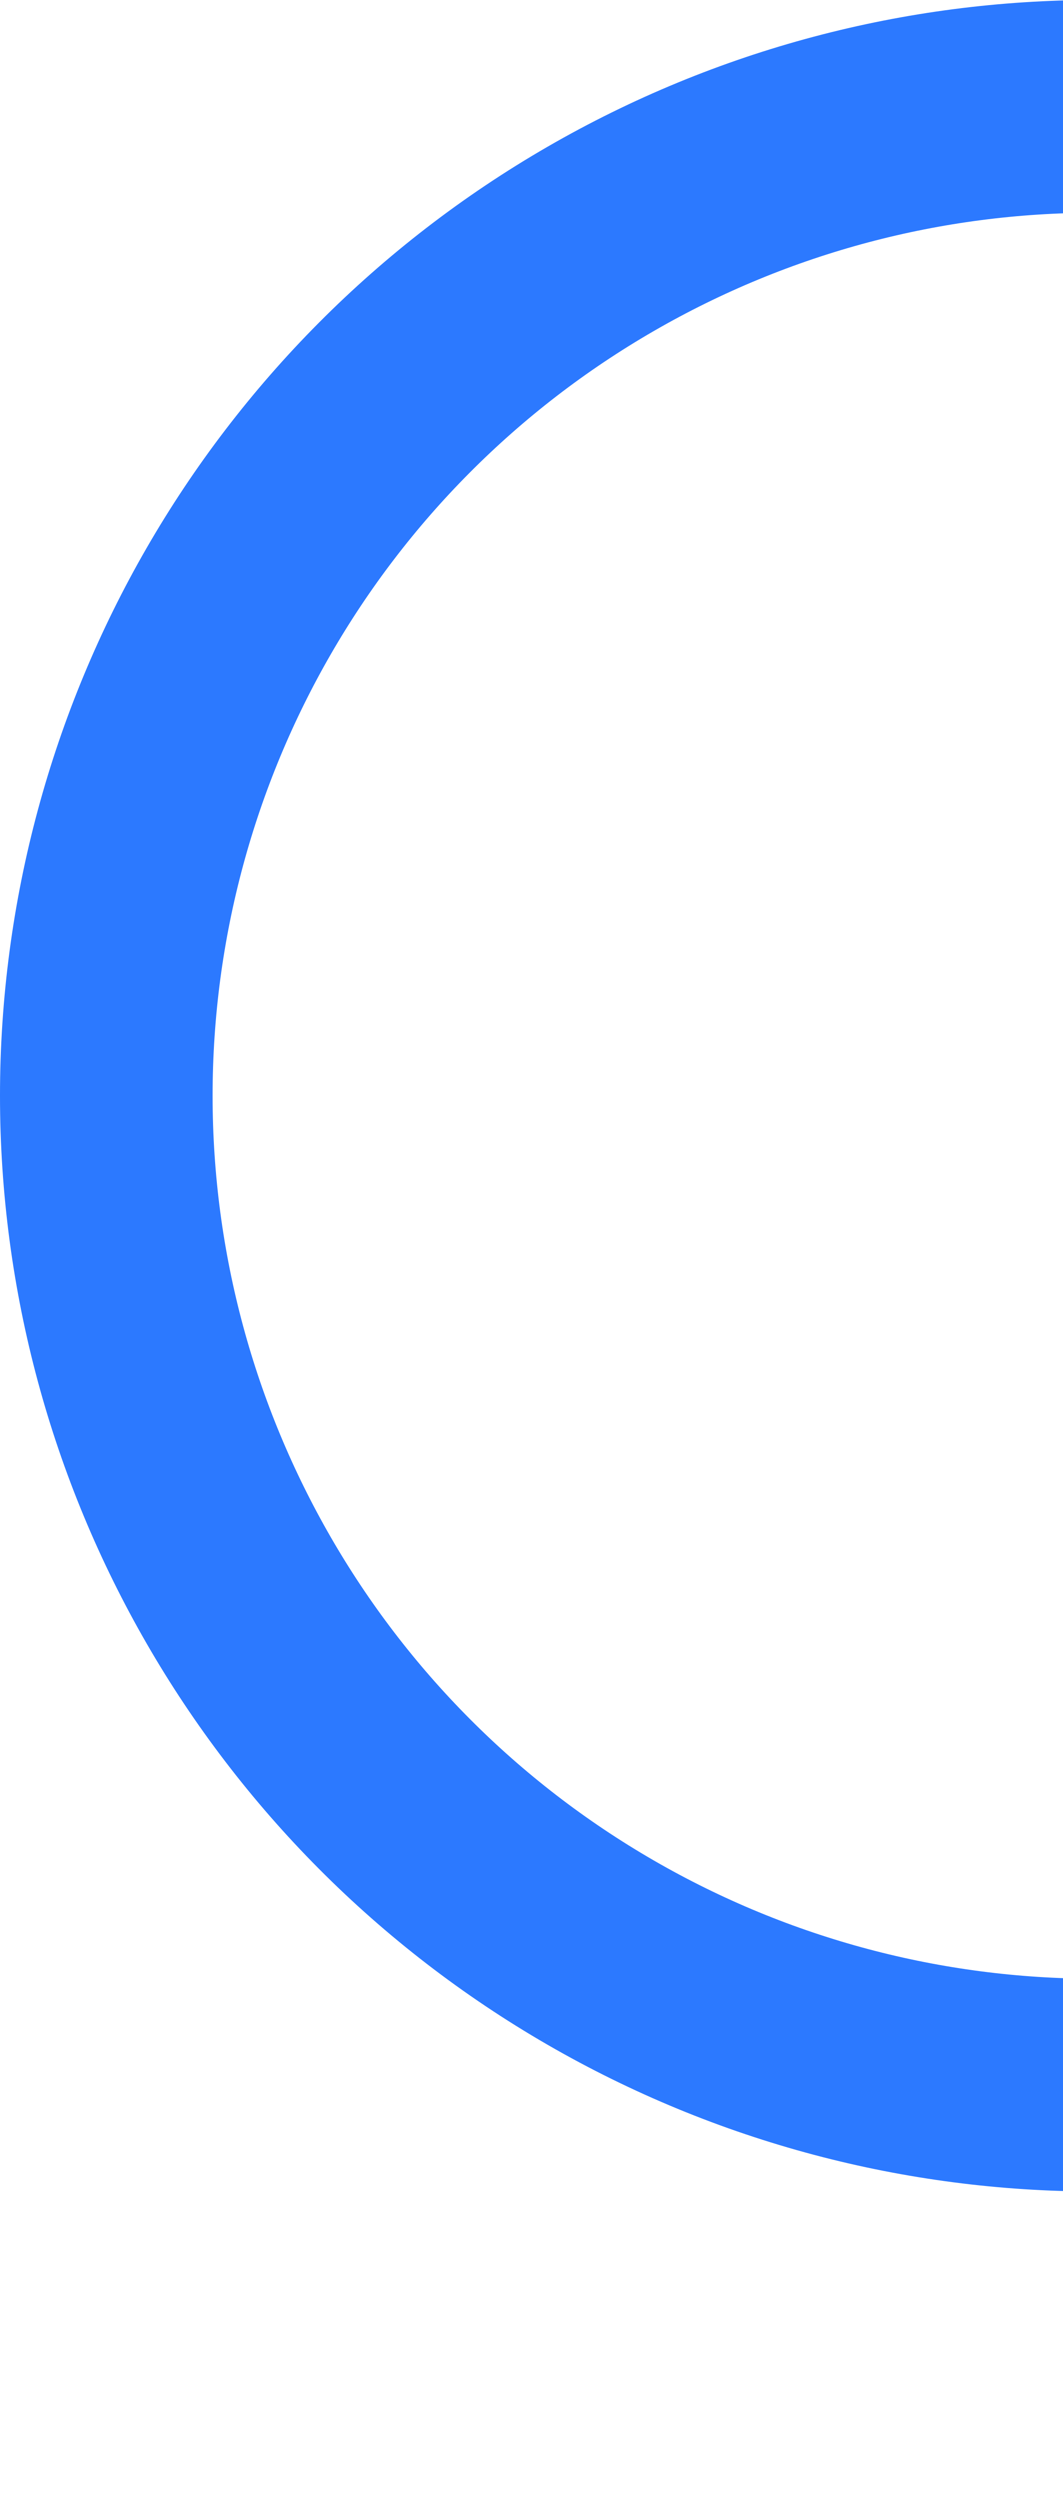 <svg width="100" height="235" viewBox="0 0 100 235" fill="none" xmlns="http://www.w3.org/2000/svg">
<g clip-path="url(#clip0_141_21832)">
<circle cx="103" cy="103" r="93" transform="rotate(180 103 103)" stroke="#2C79FF" stroke-width="20"/>
</g>
<defs>
<clipPath id="clip0_141_21832">
<rect width="100" height="235" fill="white"/>
</clipPath>
</defs>
</svg>
